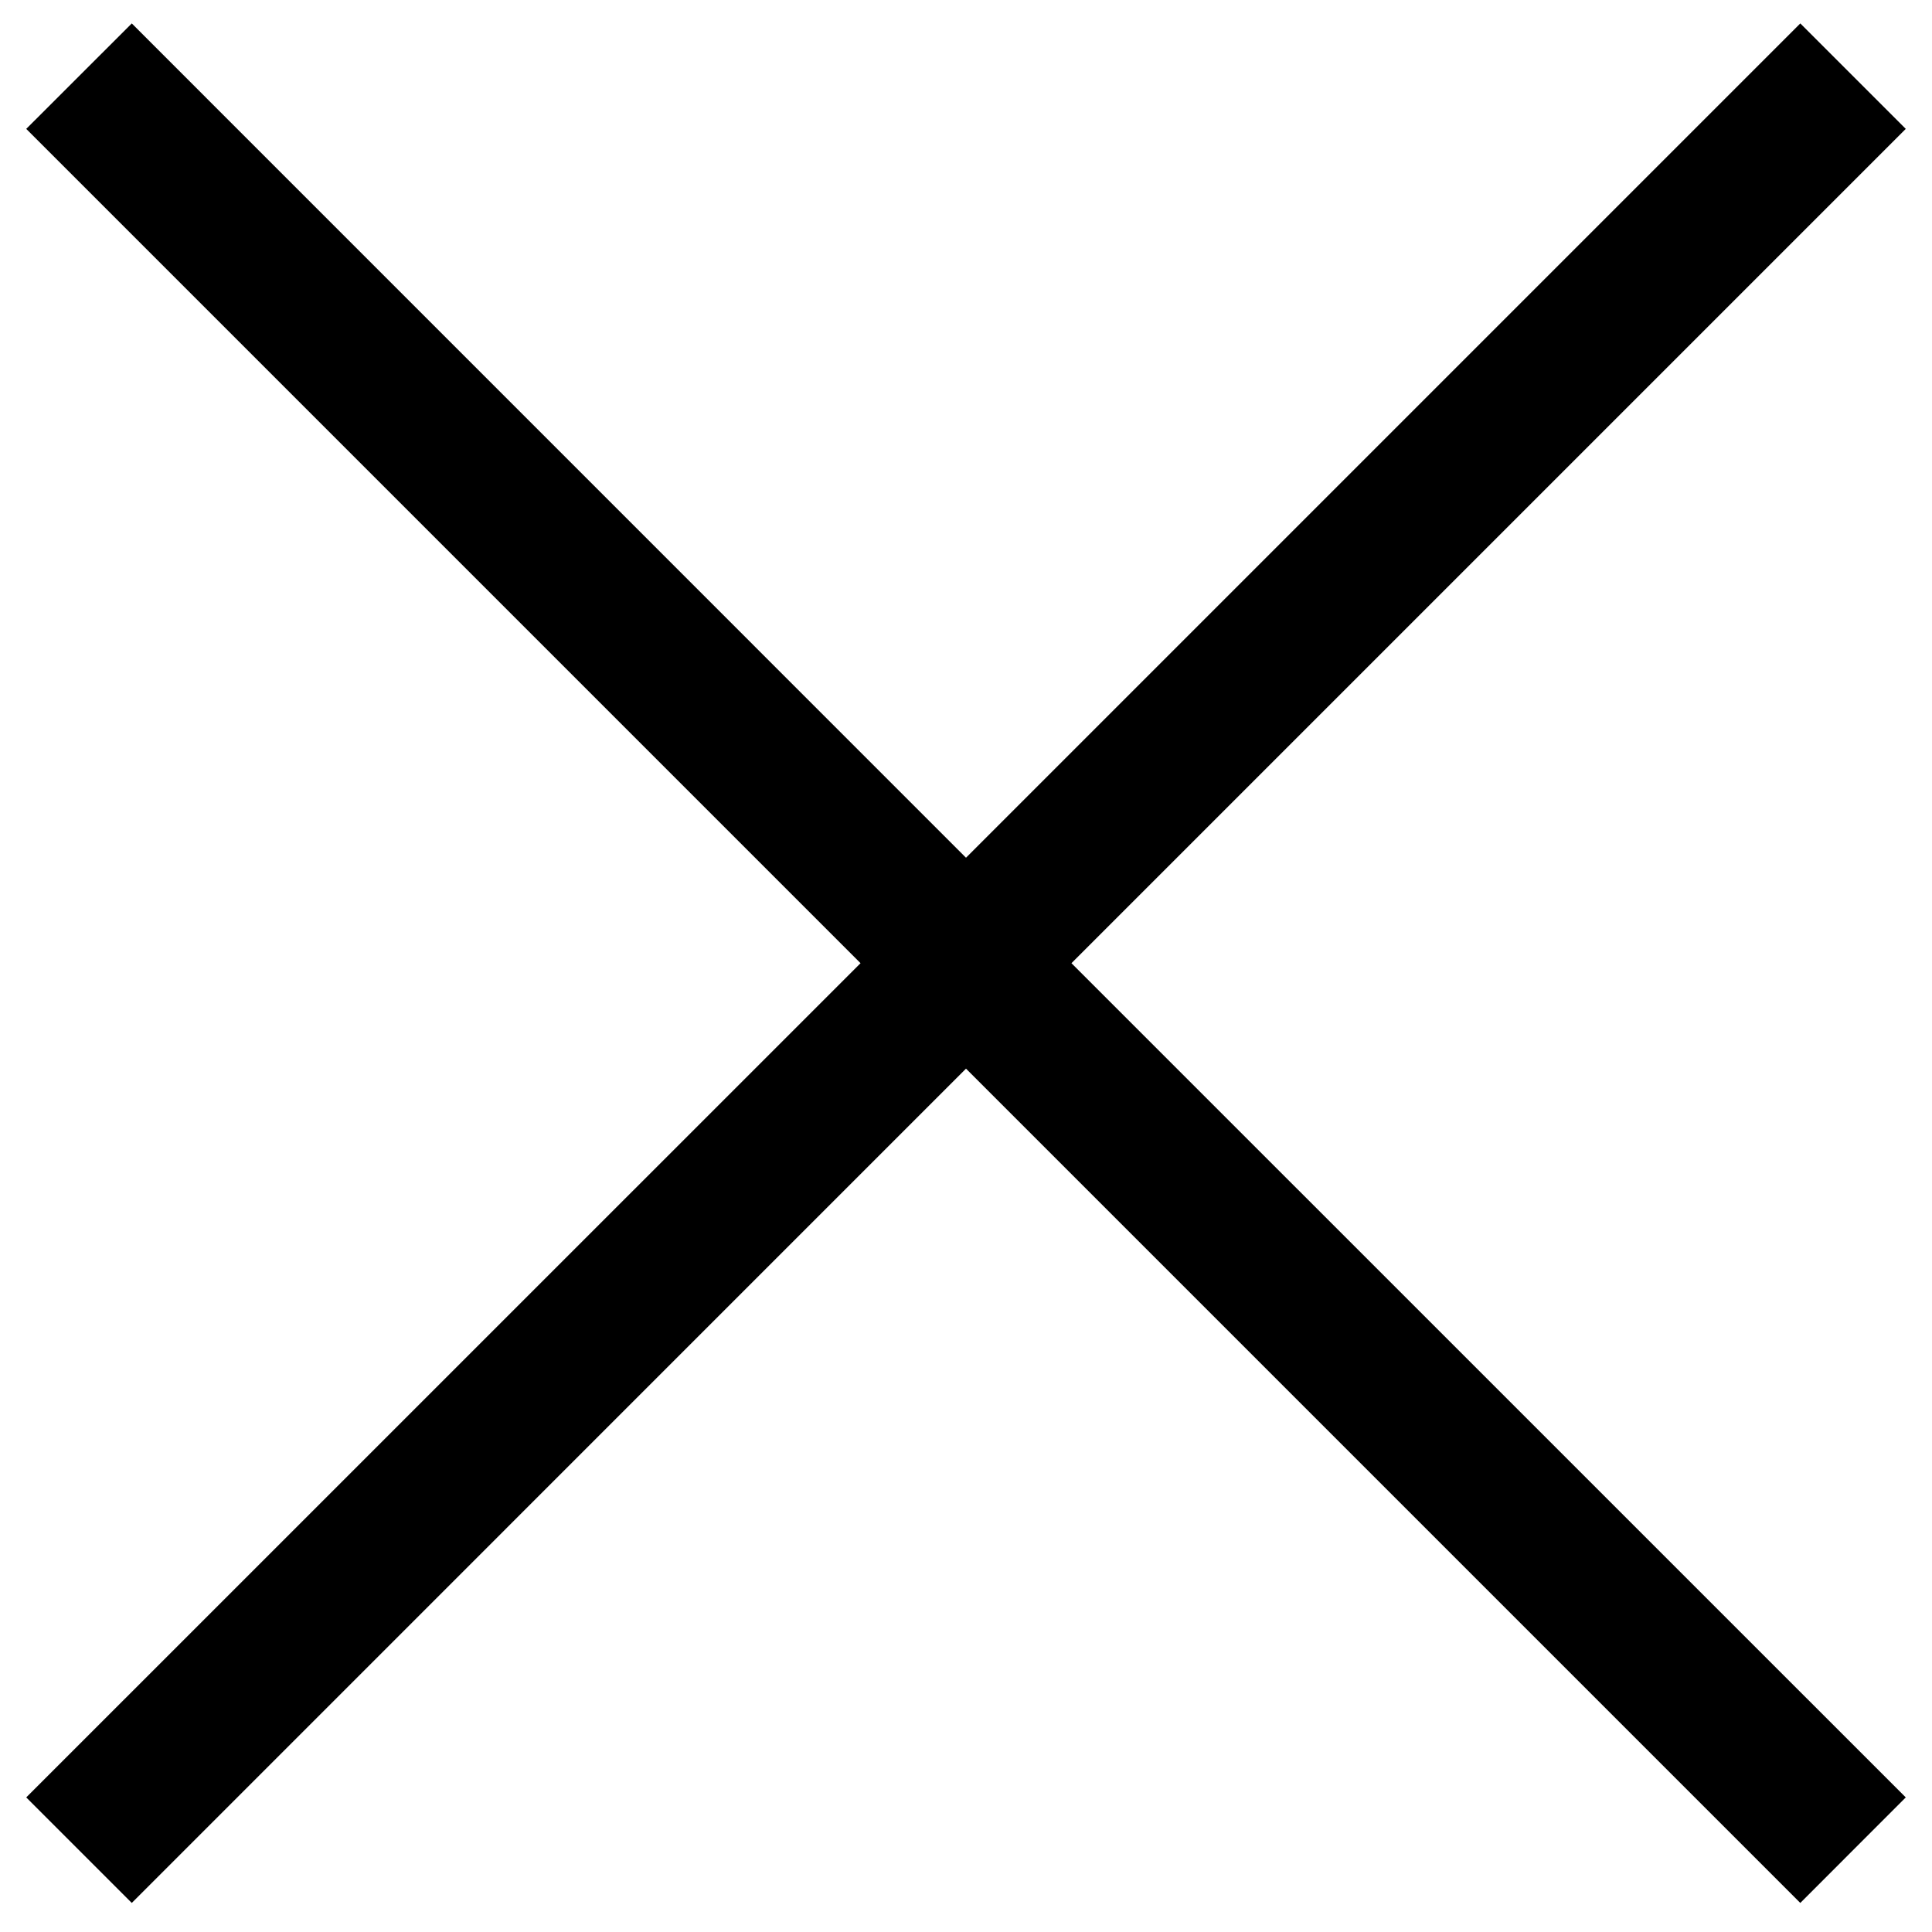 <svg width="24" height="24" viewBox="0 0 24 24" fill="none" xmlns="http://www.w3.org/2000/svg">
<path d="M1.637 23.639L0.326 22.328L10.69 11.965L0.326 1.601L1.637 0.291L12 10.655L22.364 0.291L23.674 1.601L13.31 11.965L23.674 22.328L22.364 23.639L12 13.275L1.637 23.639Z" fill="black"/>
</svg>
